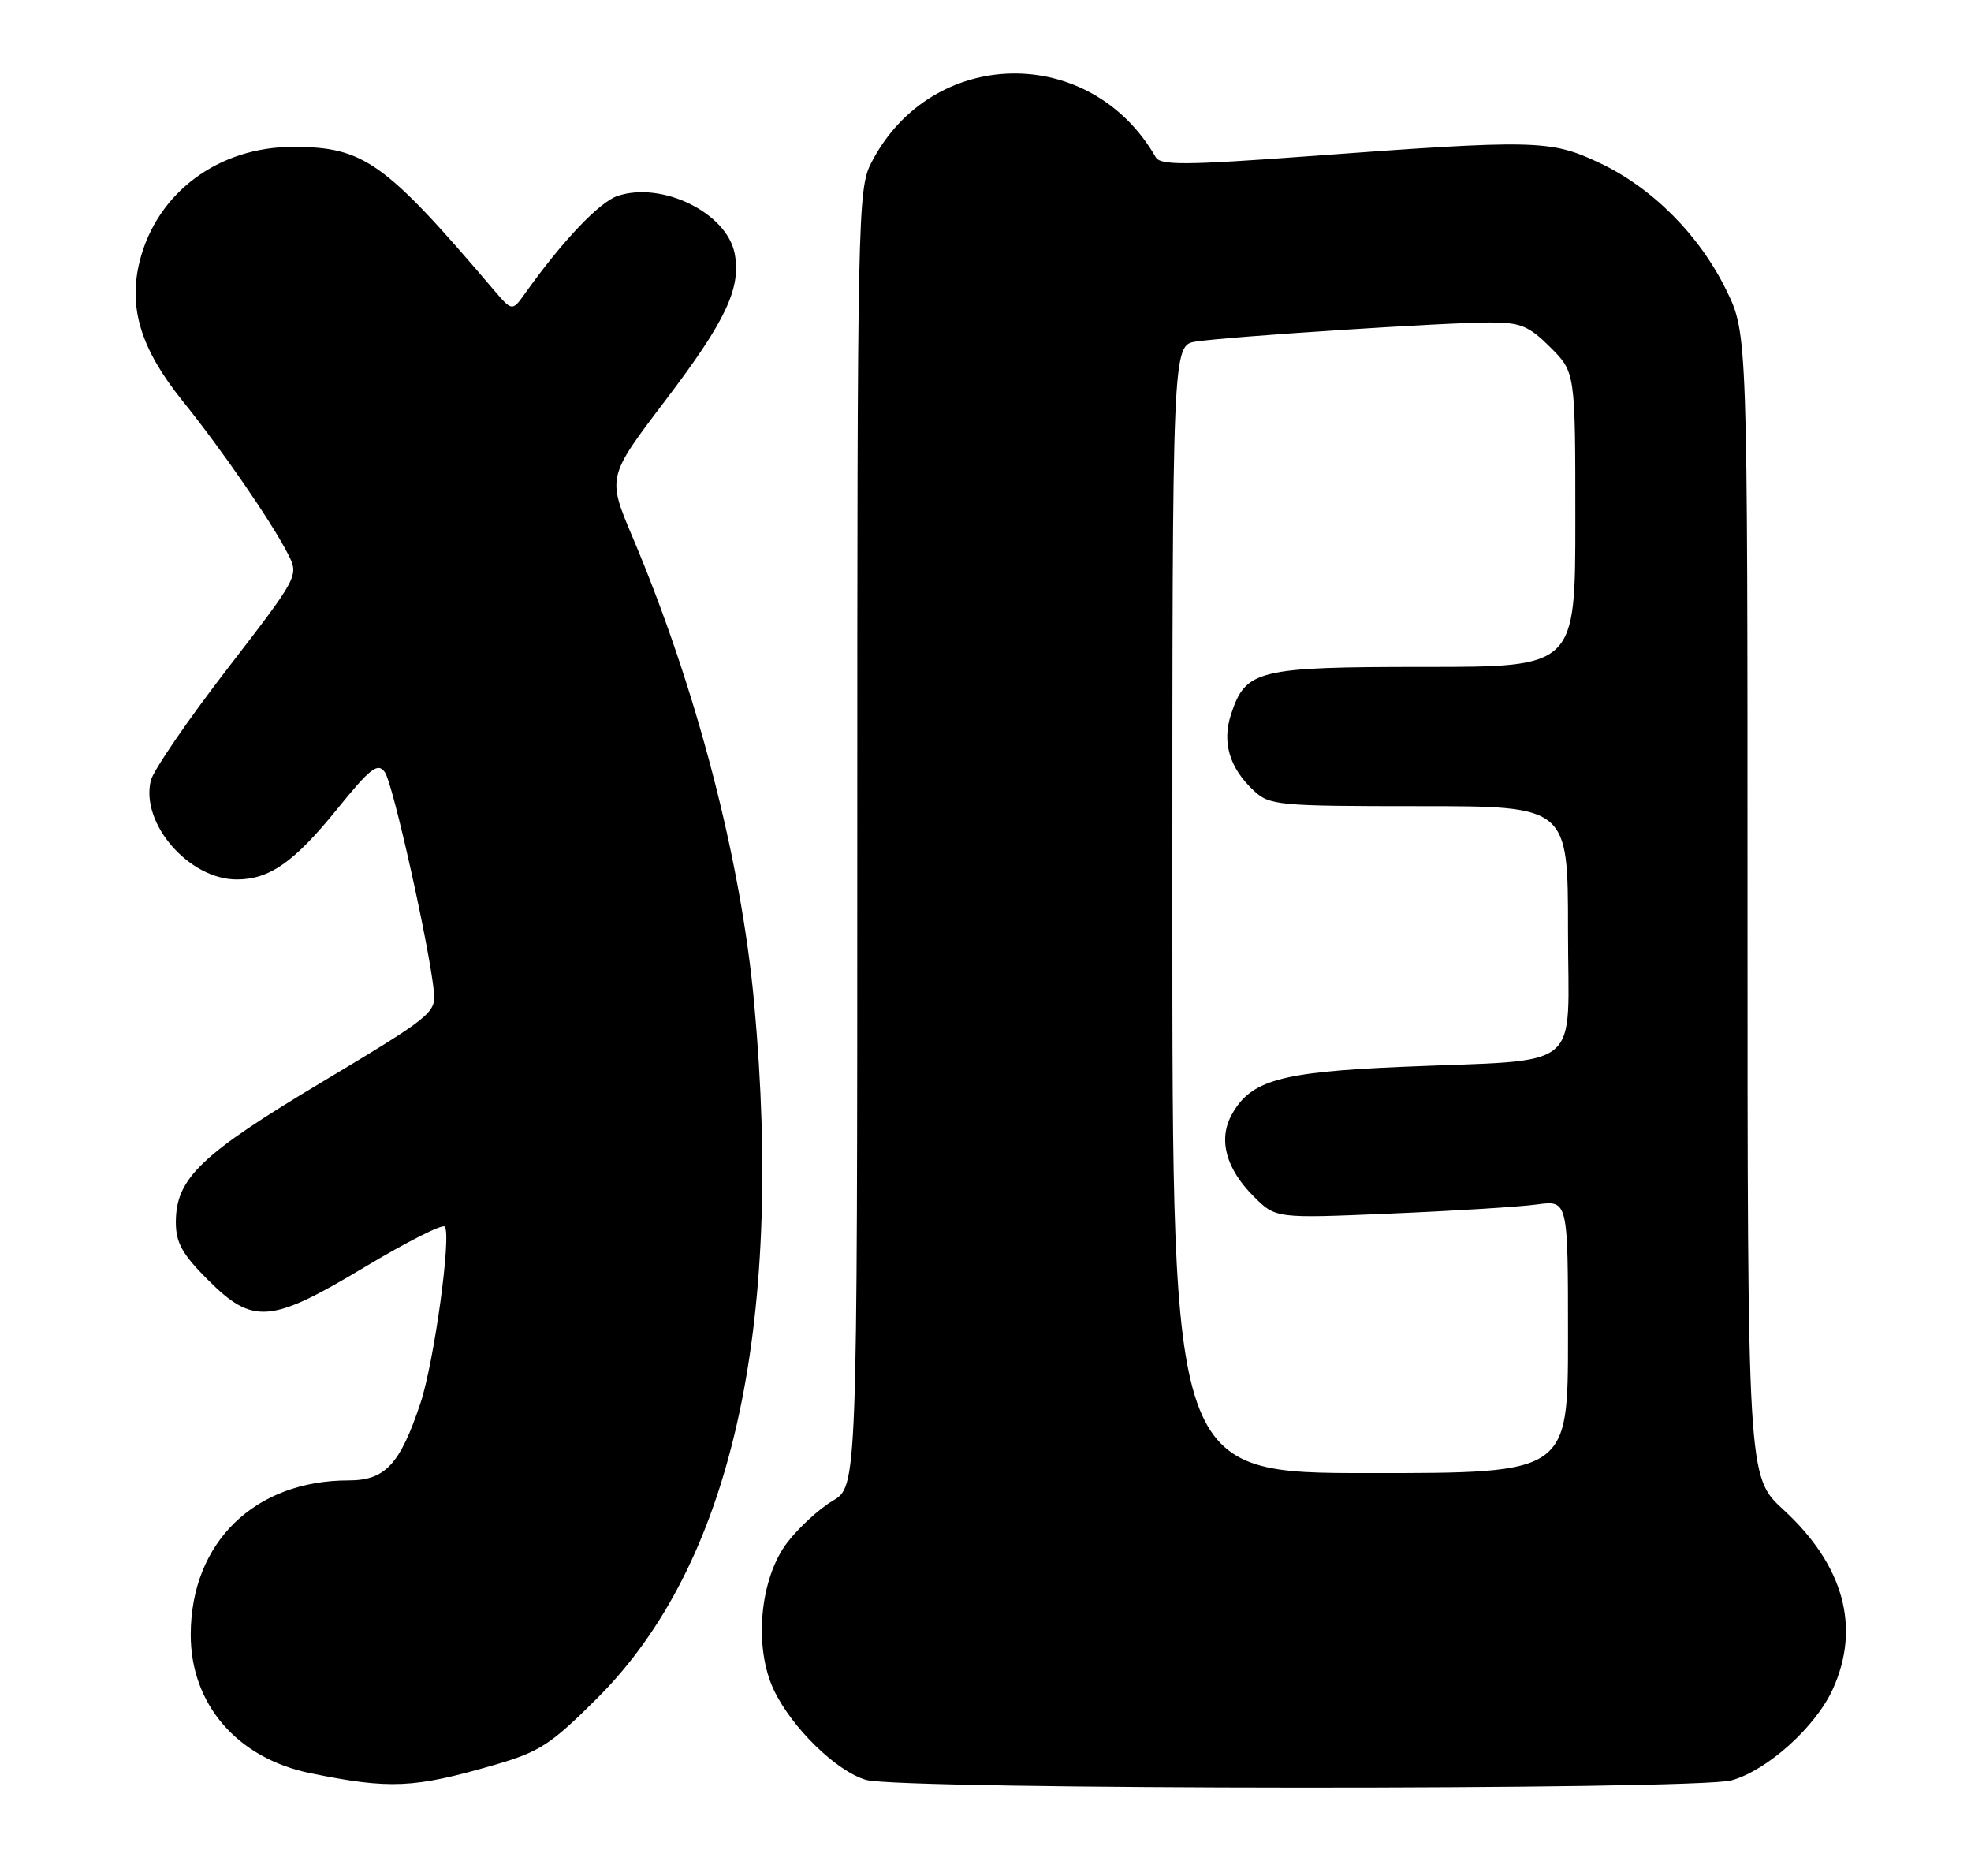 <?xml version="1.0" encoding="UTF-8" standalone="no"?>
<!DOCTYPE svg PUBLIC "-//W3C//DTD SVG 1.1//EN" "http://www.w3.org/Graphics/SVG/1.1/DTD/svg11.dtd" >
<svg xmlns="http://www.w3.org/2000/svg" xmlns:xlink="http://www.w3.org/1999/xlink" version="1.1" viewBox="0 0 269 256">
 <g >
 <path fill="currentColor"
d=" M 67.45 240.83 C 73.67 239.03 75.16 238.06 81.57 231.66 C 99.77 213.45 107.00 181.42 102.94 137.00 C 101.14 117.26 95.03 93.85 86.33 73.29 C 82.86 65.09 82.86 65.09 90.89 54.53 C 99.07 43.76 101.16 39.31 100.27 34.61 C 99.21 29.06 90.39 24.71 84.30 26.73 C 81.81 27.56 76.79 32.84 71.67 40.02 C 69.90 42.50 69.90 42.50 67.34 39.50 C 52.50 22.07 49.65 20.04 40.00 20.04 C 29.80 20.04 21.43 26.28 19.07 35.62 C 17.48 41.96 19.21 47.61 24.89 54.67 C 30.27 61.35 36.99 71.10 39.27 75.53 C 40.82 78.56 40.82 78.56 31.02 91.27 C 25.63 98.26 20.94 105.11 20.59 106.48 C 19.13 112.32 25.77 119.99 32.30 120.00 C 36.77 120.00 40.12 117.66 45.94 110.49 C 50.57 104.77 51.54 104.02 52.52 105.36 C 53.63 106.88 58.66 129.44 59.23 135.42 C 59.49 138.19 58.74 138.79 44.00 147.61 C 27.39 157.54 24.00 160.79 24.00 166.78 C 24.00 169.56 24.88 171.15 28.37 174.63 C 34.53 180.79 36.93 180.60 49.83 172.86 C 55.45 169.49 60.34 167.01 60.69 167.36 C 61.66 168.33 59.25 185.90 57.37 191.50 C 54.59 199.83 52.56 202.00 47.58 202.00 C 34.75 202.00 26.07 210.46 26.03 223.00 C 26.00 232.54 32.37 239.92 42.39 241.96 C 53.19 244.16 56.50 244.01 67.45 240.83 Z  M 236.32 242.93 C 241.20 241.57 247.79 235.64 250.13 230.50 C 253.98 222.06 251.64 213.57 243.40 206.00 C 238.50 201.50 238.50 201.50 238.50 123.50 C 238.50 45.50 238.50 45.50 235.59 39.56 C 231.88 32.00 225.45 25.57 218.20 22.18 C 211.56 19.07 209.57 19.03 178.50 21.32 C 161.78 22.55 158.37 22.57 157.73 21.45 C 148.81 5.88 127.09 6.31 118.91 22.21 C 117.07 25.78 117.00 29.30 117.00 114.36 C 117.00 202.80 117.00 202.80 113.64 204.79 C 111.79 205.88 109.00 208.45 107.43 210.50 C 103.69 215.41 102.84 224.75 105.61 230.59 C 108.06 235.75 114.17 241.71 118.21 242.87 C 122.92 244.23 231.44 244.28 236.32 242.93 Z  M 160.00 124.05 C 160.00 47.09 160.00 47.09 163.25 46.60 C 167.73 45.92 197.40 43.99 203.35 44.00 C 207.53 44.00 208.67 44.47 211.60 47.40 C 215.00 50.80 215.00 50.80 215.00 70.90 C 215.00 91.00 215.00 91.00 194.46 91.00 C 171.61 91.00 170.02 91.39 168.02 97.44 C 166.75 101.29 167.79 104.79 171.13 107.90 C 173.26 109.89 174.45 110.00 193.69 110.00 C 214.00 110.00 214.00 110.00 214.00 126.91 C 214.00 146.58 216.55 144.49 191.28 145.57 C 174.74 146.28 170.70 147.41 168.12 152.07 C 166.23 155.47 167.30 159.45 171.11 163.26 C 174.11 166.26 174.11 166.26 189.80 165.59 C 198.44 165.23 207.41 164.67 209.75 164.35 C 214.00 163.77 214.00 163.77 214.00 182.39 C 214.00 201.00 214.00 201.00 187.00 201.00 C 160.00 201.00 160.00 201.00 160.00 124.05 Z "/>
</g>
</svg>